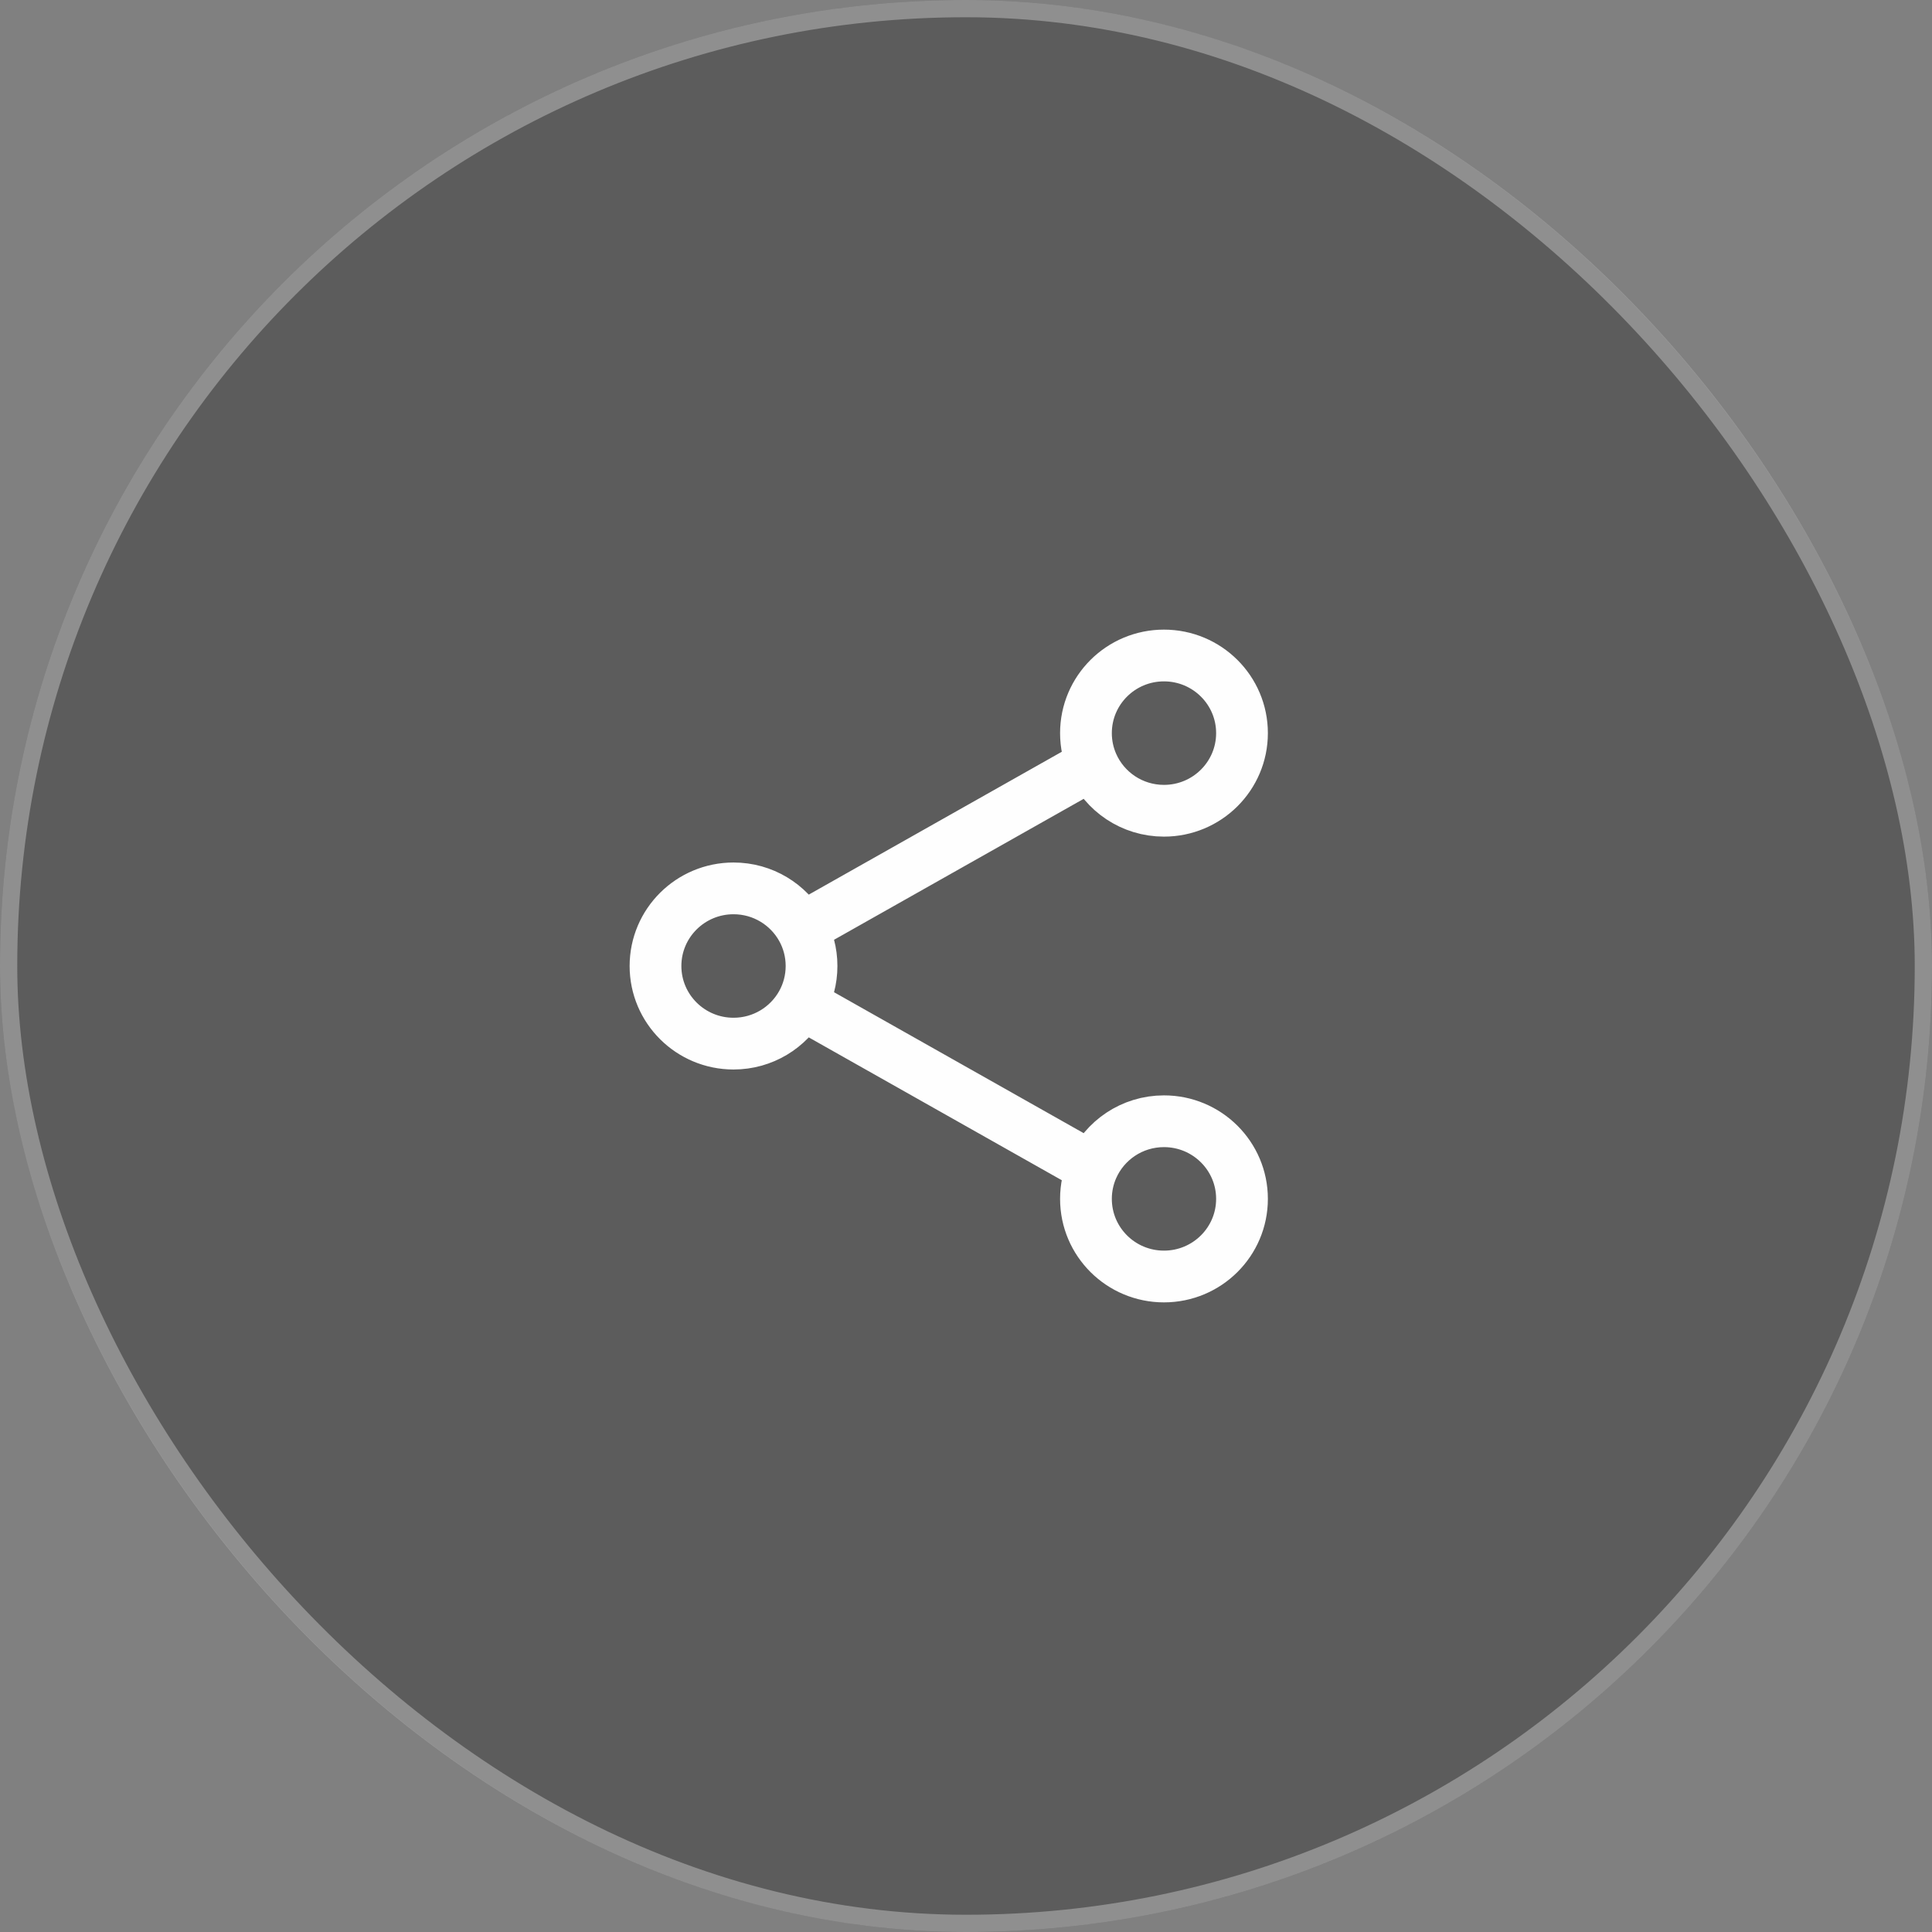 <svg width="56" height="56" viewBox="0 0 56 56" fill="none" xmlns="http://www.w3.org/2000/svg">
<rect x="0" y="0" width="56" height="56" fill="#808080" stroke="none"/>
<rect width="56" height="56" rx="28" fill="#121212" fill-opacity="0.32"/>
<rect x="0.25" y="0.25" width="55.5" height="55.5" rx="27.75" stroke="#FCFCFC" stroke-opacity="0.32" stroke-width="0.5"/>
<g clip-path="url(#clip0_343_398)">
<path d="M23.239 26.907C22.853 26.217 22.112 25.75 21.262 25.75C20.013 25.75 19 26.757 19 28C19 29.243 20.013 30.25 21.262 30.25C22.112 30.25 22.853 29.783 23.239 29.093M23.239 26.907C23.42 27.231 23.523 27.603 23.523 28C23.523 28.396 23.42 28.769 23.239 29.093M23.239 26.907L31.665 22.15M31.665 22.15C32.014 22.945 32.811 23.5 33.738 23.5C34.987 23.5 36 22.493 36 21.25C36 20.007 34.987 19 33.738 19C32.489 19 31.477 20.007 31.477 21.25C31.477 21.57 31.544 21.874 31.665 22.15ZM31.665 33.85C31.544 34.126 31.477 34.43 31.477 34.75C31.477 35.993 32.489 37 33.738 37C34.987 37 36 35.993 36 34.75C36 33.507 34.987 32.5 33.738 32.5C32.811 32.5 32.014 33.055 31.665 33.85ZM31.665 33.85L23.239 29.093" stroke="#FEFEFE" stroke-width="1.5"/>
</g>
<defs>
<clipPath id="clip0_343_398">
<rect width="28" height="28" fill="white" transform="translate(14 14)"/>
</clipPath>
</defs>
</svg>
